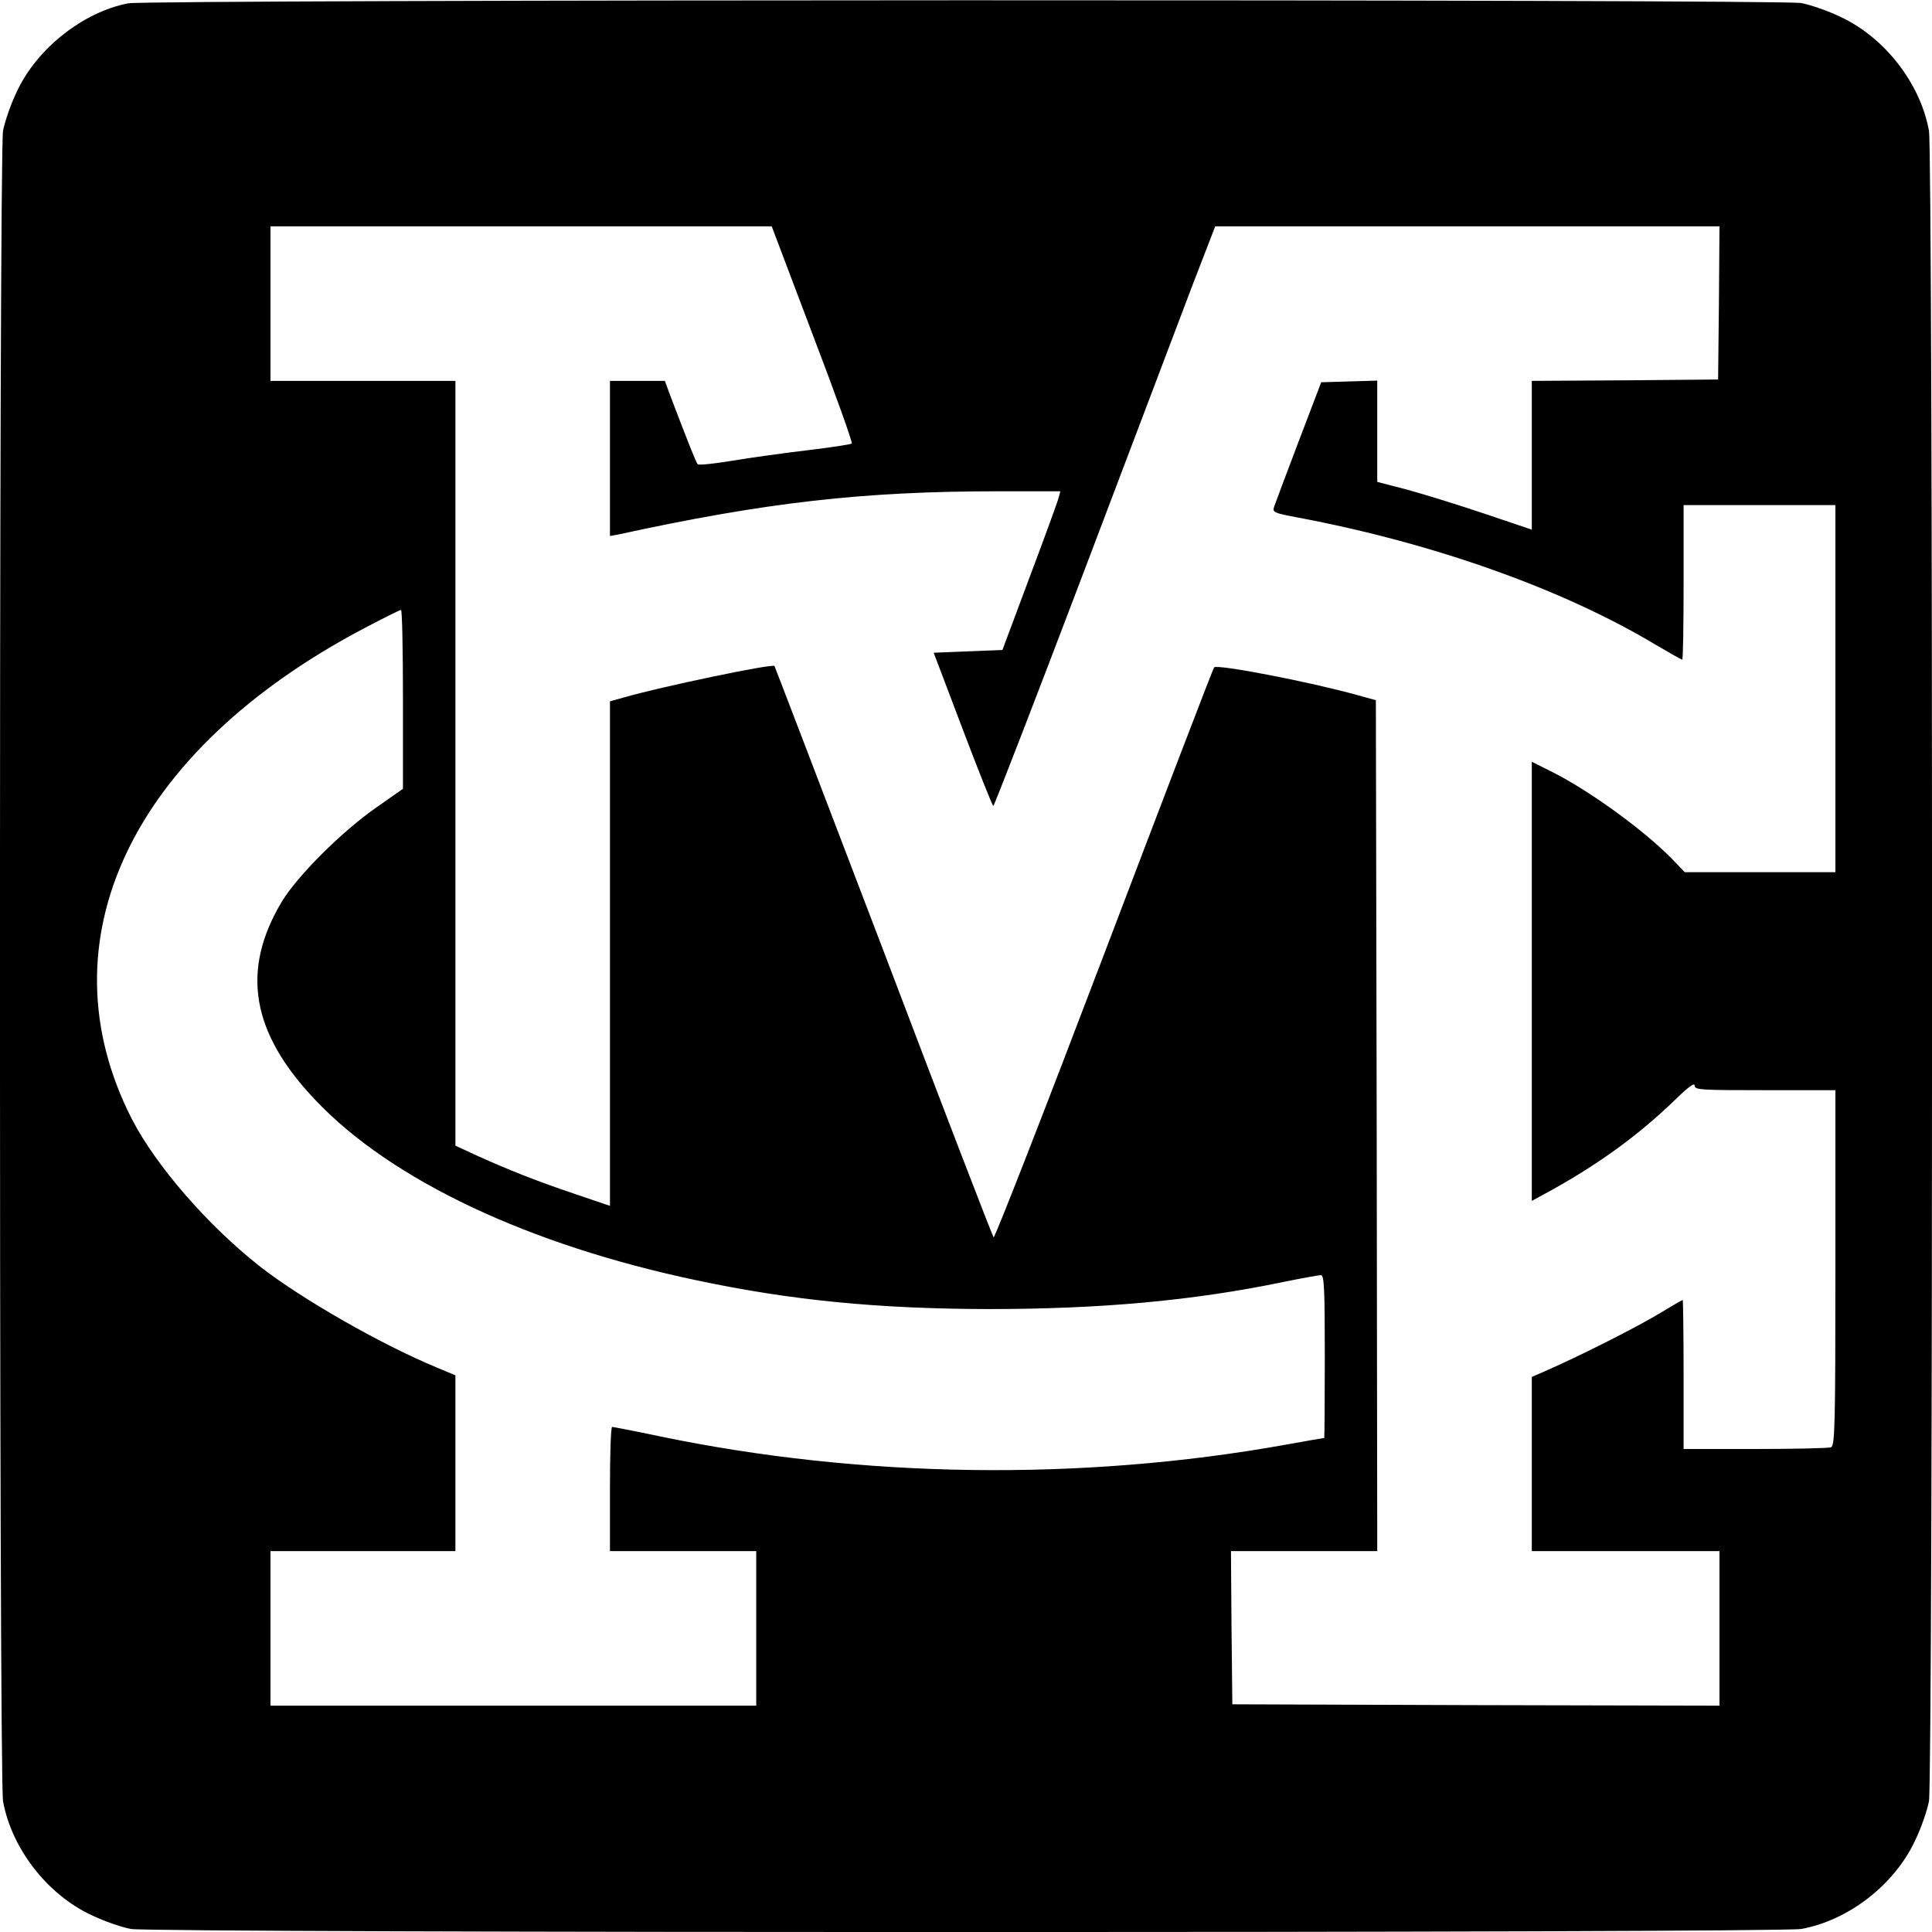 <?xml version="1.0" standalone="no"?>
<!DOCTYPE svg PUBLIC "-//W3C//DTD SVG 20010904//EN"
 "http://www.w3.org/TR/2001/REC-SVG-20010904/DTD/svg10.dtd">
<svg version="1.0" xmlns="http://www.w3.org/2000/svg"
 width="700pt" height="700pt" viewBox="0 0 700 700"
 preserveAspectRatio="xMidYMid meet">
<g transform="translate(0,700) scale(0.1,-0.1)"
fill="#000000" stroke="none">
<path d="M465 6988 c-163 -31 -332 -164 -404 -320 -22 -45 -44 -110 -50 -142
-15 -84 -15 -5968 0 -6052 31 -172 161 -339 321 -413 45 -22 110 -44 142 -50
84 -15 5968 -15 6052 0 172 31 339 161 413 321 22 45 44 110 50 142 15 84 15
5968 0 6052 -31 172 -161 339 -321 413 -45 22 -110 44 -142 50 -77 14 -5987
13 -6061 -1z m2479 -1199 c82 -214 146 -393 142 -396 -3 -3 -74 -14 -158 -24
-84 -10 -207 -27 -273 -38 -66 -11 -123 -17 -127 -13 -6 6 -33 74 -100 250
l-19 52 -100 0 -99 0 0 -281 0 -281 28 5 c537 117 889 157 1380 157 l224 0 -6
-22 c-3 -13 -50 -142 -105 -288 l-99 -265 -125 -5 -124 -5 105 -277 c58 -153
108 -278 111 -278 3 0 150 379 326 843 175 463 355 935 398 1050 l80 207 913
0 914 0 -2 -277 -3 -278 -337 -3 -338 -2 0 -270 0 -269 -172 58 c-95 32 -221
71 -280 87 l-108 28 0 184 0 183 -101 -3 -102 -3 -82 -215 c-45 -119 -85 -225
-89 -237 -6 -19 0 -22 86 -38 493 -93 959 -259 1295 -460 51 -30 95 -55 98
-55 3 0 5 126 5 280 l0 280 275 0 275 0 0 -665 0 -665 -273 0 -273 0 -44 46
c-101 104 -300 249 -438 318 l-72 36 0 -795 0 -796 68 37 c177 98 317 200 450
328 48 47 72 65 72 53 0 -16 20 -17 255 -17 l255 0 0 -644 c0 -578 -2 -644
-16 -650 -9 -3 -132 -6 -275 -6 l-259 0 0 270 c0 149 -2 270 -3 270 -2 0 -42
-23 -88 -51 -80 -48 -277 -148 -402 -203 l-57 -25 0 -315 0 -316 340 0 340 0
0 -280 0 -280 -882 2 -883 3 -3 277 -2 278 265 0 265 0 -2 1541 -3 1542 -65
18 c-176 49 -509 113 -521 101 -4 -4 -183 -472 -399 -1040 -216 -568 -396
-1029 -400 -1025 -4 4 -184 471 -399 1038 -216 566 -394 1031 -395 1032 -9 9
-414 -76 -542 -113 l-54 -15 0 -914 0 -914 -127 43 c-142 48 -240 87 -355 139
l-78 36 0 1385 0 1386 -335 0 -335 0 0 280 0 280 908 0 908 0 148 -391z
m-1484 -1323 l0 -324 -97 -68 c-126 -88 -285 -247 -342 -341 -149 -249 -111
-475 123 -720 274 -289 772 -524 1381 -652 344 -73 659 -103 1055 -104 406 0
741 30 1069 98 68 14 130 25 137 25 12 0 14 -53 14 -295 0 -162 -1 -295 -2
-295 -2 0 -66 -11 -143 -25 -738 -132 -1534 -121 -2265 31 -90 19 -168 34
-172 34 -5 0 -8 -101 -8 -225 l0 -225 265 0 265 0 0 -280 0 -280 -880 0 -880
0 0 280 0 280 335 0 335 0 0 318 0 319 -67 28 c-203 84 -491 249 -642 367
-189 149 -375 363 -463 533 -330 645 -3 1335 844 1780 67 35 126 65 131 65 4
0 7 -146 7 -324z"/>
</g>
</svg>
